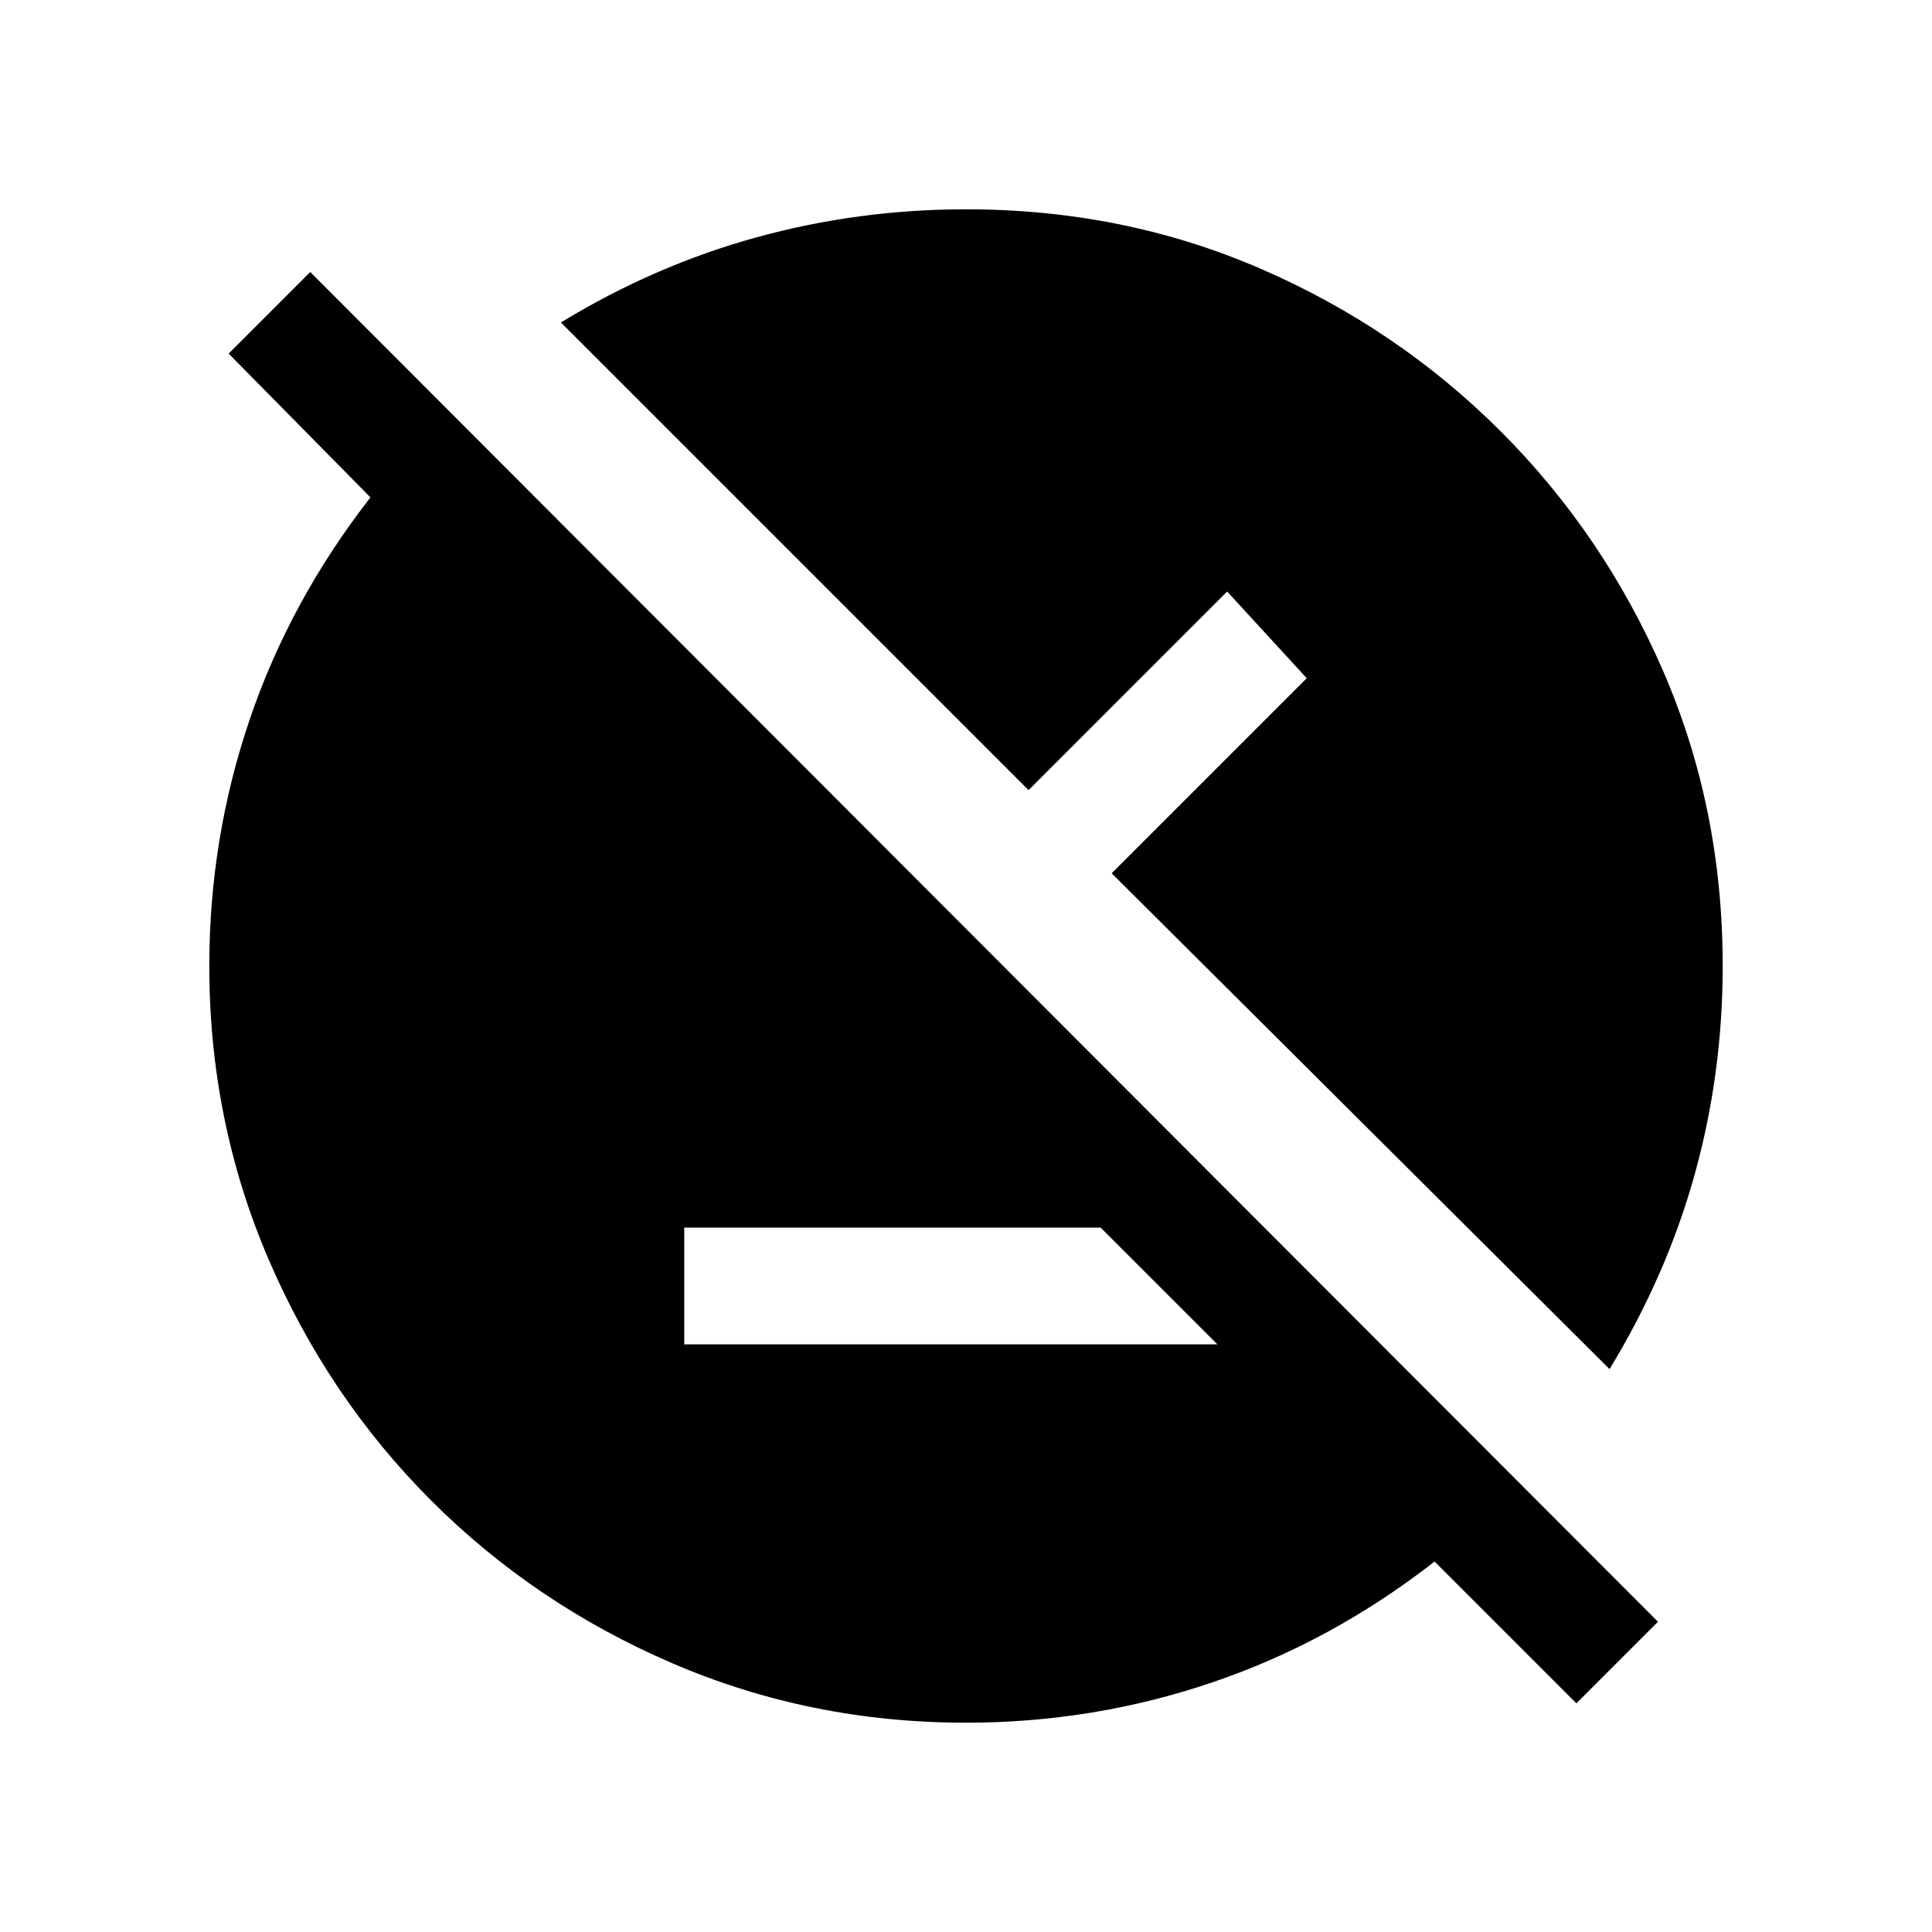 <svg xmlns="http://www.w3.org/2000/svg" height="20" viewBox="0 -960 960 960" width="20"><path d="m783.308-113.615-70.462-70.462q-51.231 39.923-110.332 60Q543.413-104 480-104q-77.179 0-145.711-29.443-68.532-29.443-119.968-80.878-51.435-51.436-80.878-119.968Q104-402.821 104-480q0-63.413 20.077-122.514t60-110.332l-70.462-71.462 40.539-40.538 669.692 670.692-40.538 40.539ZM340-292h264.923l-58-58H340v58Zm459.769 12.308L552.385-526.077 649.308-623l-39.539-43.077-98.692 98.692-232.385-232.384q46.616-28.385 97.255-42.308Q426.587-856 480-856q78.179 0 146.211 29.443 68.032 29.443 119.468 80.878 51.435 51.436 80.878 119.468Q856-558.179 856-480q0 53.413-13.923 103.553-13.923 50.139-42.308 96.755Z"/></svg>